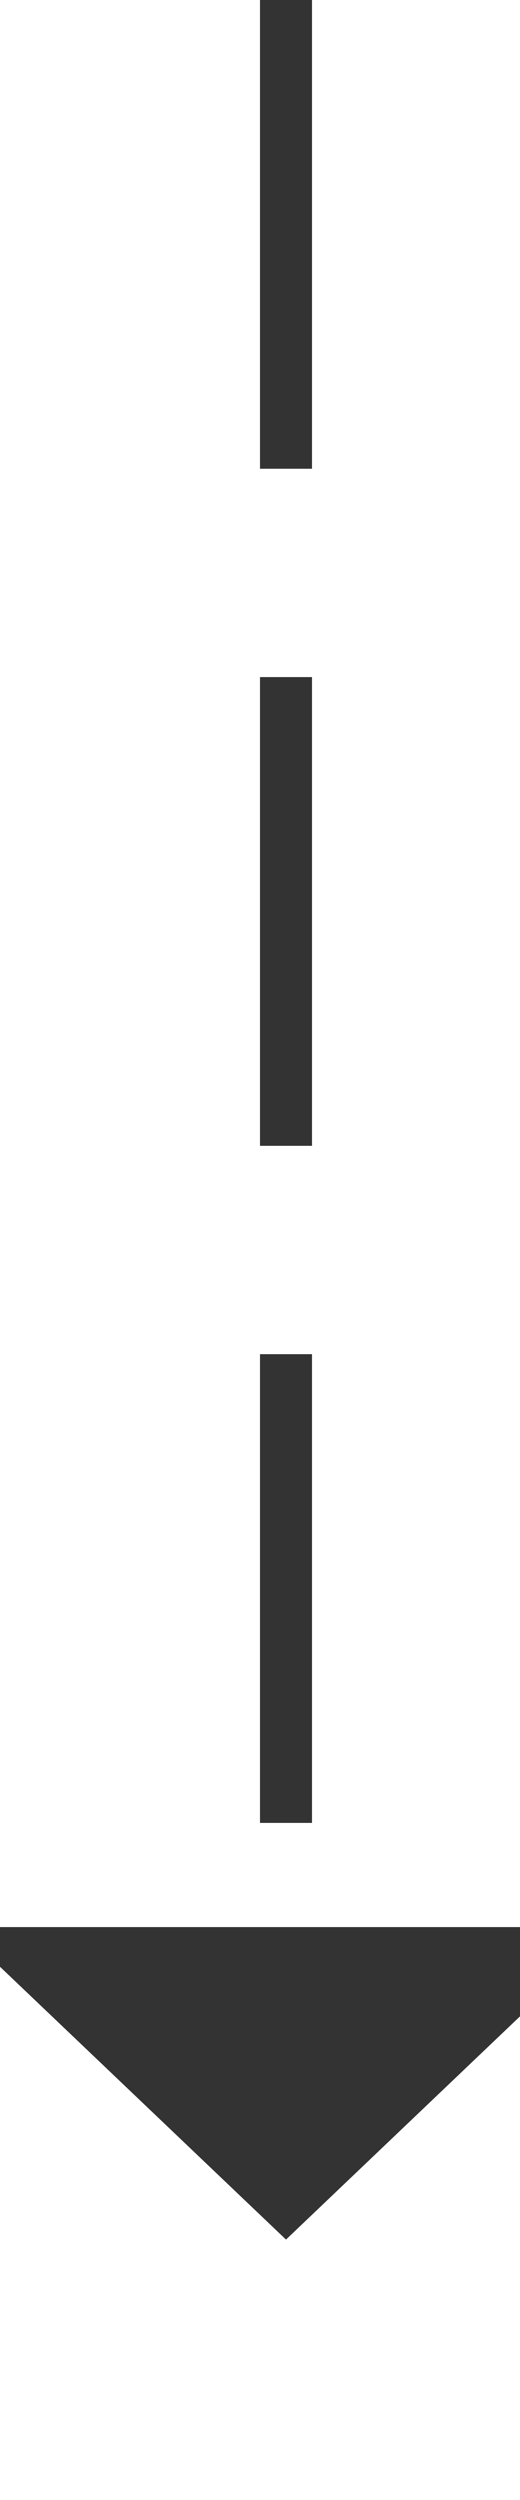 ﻿<?xml version="1.0" encoding="utf-8"?>
<svg version="1.1" xmlns:xlink="http://www.w3.org/1999/xlink" width="10px" height="48px" preserveAspectRatio="xMidYMin meet" viewBox="2050 2509  8 48" xmlns="http://www.w3.org/2000/svg">
  <path d="M 2054.5 2509  L 2054.5 2547  " stroke-width="1" stroke-dasharray="9,4" stroke="#333333" fill="none" />
  <path d="M 2048.2 2546  L 2054.5 2552  L 2060.8 2546  L 2048.2 2546  Z " fill-rule="nonzero" fill="#333333" stroke="none" />
</svg>